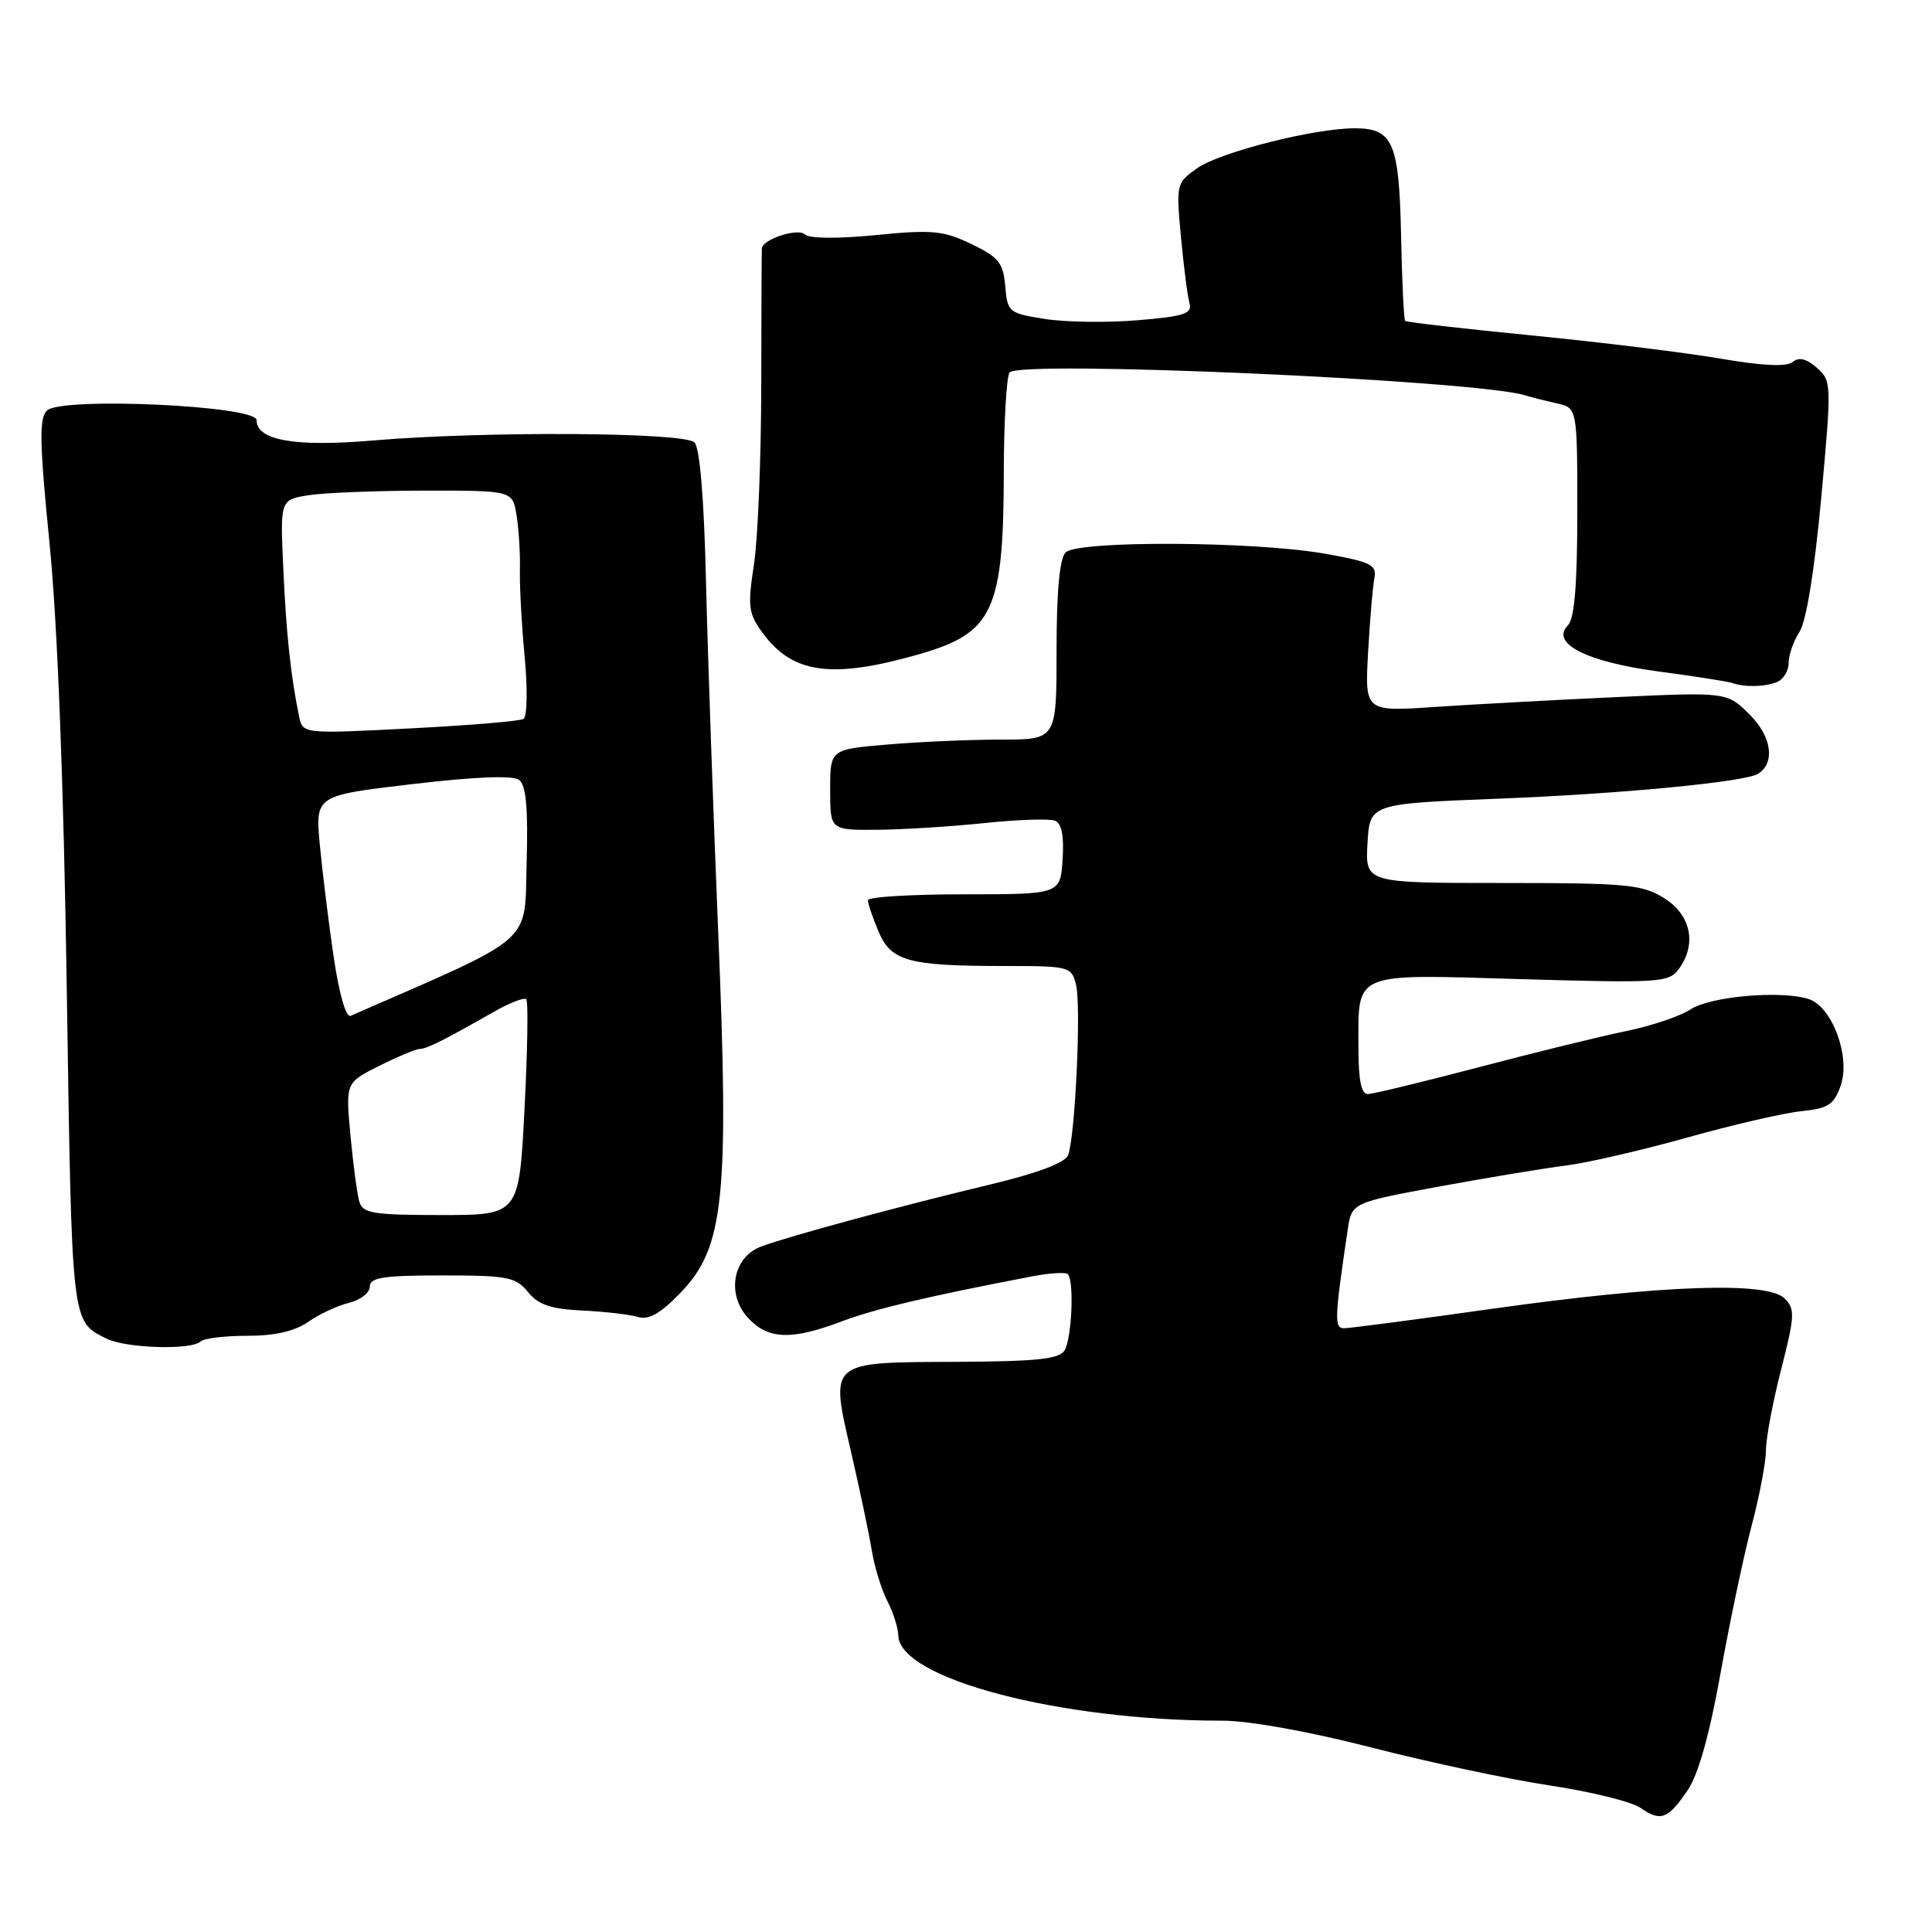 <?xml version="1.0" encoding="UTF-8" standalone="no"?>
<!DOCTYPE svg PUBLIC "-//W3C//DTD SVG 1.1//EN" "http://www.w3.org/Graphics/SVG/1.1/DTD/svg11.dtd" >
<svg xmlns="http://www.w3.org/2000/svg" xmlns:xlink="http://www.w3.org/1999/xlink" version="1.1" viewBox="0 0 256 256">
 <g >
 <path fill="currentColor"
d=" M 223.64 237.19 C 225.04 235.12 226.54 229.76 227.97 221.76 C 229.18 215.02 231.03 206.23 232.08 202.24 C 233.14 198.25 234.00 193.70 234.00 192.15 C 234.00 190.59 234.90 185.78 236.01 181.46 C 237.83 174.34 237.87 173.45 236.47 172.05 C 234.18 169.77 220.28 170.26 197.95 173.39 C 187.75 174.83 178.82 176.00 178.09 176.00 C 176.78 176.00 176.82 174.77 178.58 162.93 C 179.12 159.36 179.12 159.36 190.81 157.20 C 197.24 156.02 204.75 154.78 207.50 154.44 C 210.25 154.10 217.45 152.44 223.50 150.75 C 229.55 149.05 236.38 147.47 238.69 147.24 C 242.26 146.87 243.02 146.37 243.90 143.85 C 245.24 140.02 242.78 133.39 239.66 132.38 C 235.98 131.20 226.64 132.02 224.00 133.75 C 222.62 134.66 218.80 135.94 215.50 136.62 C 212.20 137.29 203.43 139.44 196.00 141.40 C 188.57 143.35 181.94 144.96 181.25 144.97 C 180.38 144.99 180.00 143.13 180.00 138.93 C 180.00 128.64 178.95 129.08 201.52 129.74 C 219.93 130.27 221.14 130.20 222.45 128.40 C 224.88 125.09 224.06 121.20 220.48 118.99 C 217.58 117.19 215.48 117.00 199.08 117.00 C 180.90 117.00 180.90 117.00 181.20 111.75 C 181.50 106.50 181.50 106.50 198.50 105.83 C 214.70 105.20 231.19 103.62 232.94 102.54 C 235.25 101.11 234.77 97.61 231.87 94.72 C 228.86 91.70 228.86 91.70 214.18 92.37 C 206.11 92.74 195.30 93.33 190.17 93.67 C 180.84 94.31 180.84 94.31 181.28 86.40 C 181.53 82.06 181.90 77.62 182.12 76.55 C 182.45 74.85 181.60 74.43 175.50 73.36 C 166.14 71.71 142.80 71.60 141.20 73.20 C 140.40 74.00 140.00 78.36 140.00 86.20 C 140.00 98.00 140.00 98.00 132.65 98.00 C 128.61 98.00 121.86 98.29 117.65 98.65 C 110.00 99.29 110.00 99.29 110.00 104.65 C 110.00 110.00 110.00 110.00 116.25 109.95 C 119.69 109.92 126.08 109.52 130.46 109.06 C 134.84 108.60 139.02 108.46 139.76 108.74 C 140.68 109.09 141.00 110.71 140.80 113.88 C 140.50 118.50 140.50 118.50 127.75 118.50 C 120.74 118.50 115.00 118.85 115.00 119.28 C 115.00 119.71 115.62 121.56 116.39 123.38 C 118.05 127.37 120.33 128.00 133.11 128.00 C 141.69 128.00 141.98 128.07 142.58 130.48 C 143.28 133.25 142.47 150.64 141.53 153.06 C 141.14 154.07 137.49 155.45 131.22 156.95 C 119.49 159.75 104.48 163.81 100.86 165.17 C 97.09 166.57 96.21 171.53 99.16 174.67 C 101.81 177.50 104.87 177.60 111.48 175.11 C 115.93 173.43 122.90 171.78 136.74 169.13 C 139.08 168.68 141.21 168.55 141.49 168.83 C 142.36 169.69 142.02 177.42 141.05 178.95 C 140.33 180.09 137.31 180.40 126.82 180.45 C 109.67 180.52 109.98 180.26 112.76 192.35 C 113.92 197.38 115.17 203.28 115.52 205.47 C 115.88 207.65 116.81 210.66 117.59 212.17 C 118.36 213.67 119.01 215.71 119.03 216.70 C 119.13 222.42 140.37 228.00 162.00 228.00 C 165.52 228.00 173.50 229.44 181.71 231.55 C 189.29 233.50 199.95 235.77 205.39 236.59 C 210.83 237.41 216.22 238.74 217.37 239.55 C 220.05 241.42 221.02 241.06 223.64 237.19 Z  M 26.58 177.75 C 27.00 177.34 29.78 177.00 32.76 177.00 C 36.43 177.00 39.05 176.40 40.85 175.15 C 42.31 174.13 44.74 172.99 46.25 172.63 C 47.76 172.26 49.00 171.30 49.00 170.48 C 49.00 169.28 50.79 169.00 58.59 169.00 C 67.26 169.00 68.35 169.21 69.96 171.20 C 71.33 172.89 72.98 173.45 77.12 173.65 C 80.08 173.79 83.40 174.17 84.50 174.50 C 85.96 174.94 87.49 174.07 90.17 171.30 C 95.96 165.30 96.63 158.82 95.16 123.35 C 94.50 107.48 93.78 86.68 93.55 77.12 C 93.30 66.16 92.73 59.33 92.02 58.62 C 90.67 57.27 64.33 57.11 49.50 58.36 C 39.07 59.25 34.00 58.36 34.00 55.67 C 34.00 53.74 8.13 52.56 6.22 54.40 C 5.17 55.41 5.24 58.71 6.57 72.07 C 7.62 82.61 8.44 103.80 8.85 131.20 C 9.53 175.90 9.43 175.04 14.13 177.38 C 16.70 178.66 25.41 178.92 26.58 177.75 Z  M 235.42 90.39 C 236.29 90.06 237.00 88.92 237.00 87.86 C 237.00 86.80 237.65 84.93 238.45 83.71 C 239.34 82.34 240.43 75.62 241.32 66.00 C 242.71 50.83 242.70 50.46 240.74 48.73 C 239.36 47.52 238.37 47.28 237.54 47.96 C 236.74 48.63 233.56 48.48 227.92 47.51 C 223.29 46.72 212.07 45.34 203.00 44.45 C 193.93 43.56 186.36 42.69 186.19 42.52 C 186.02 42.35 185.77 37.26 185.65 31.21 C 185.39 18.86 184.58 17.00 179.50 17.00 C 174.13 17.00 161.70 20.15 158.66 22.27 C 155.87 24.23 155.83 24.38 156.48 31.38 C 156.85 35.30 157.35 39.25 157.61 40.16 C 158.01 41.56 156.94 41.92 150.79 42.43 C 146.78 42.77 141.25 42.70 138.50 42.27 C 133.66 41.51 133.49 41.37 133.20 37.92 C 132.94 34.83 132.34 34.08 128.70 32.33 C 124.98 30.55 123.53 30.41 116.04 31.15 C 111.03 31.65 107.21 31.61 106.67 31.07 C 105.77 30.17 101.06 31.68 100.95 32.91 C 100.92 33.23 100.88 41.38 100.87 51.00 C 100.86 60.62 100.43 71.32 99.91 74.76 C 99.04 80.47 99.15 81.29 101.15 83.99 C 105.08 89.30 110.36 89.98 121.85 86.67 C 131.62 83.85 132.98 80.92 133.01 62.50 C 133.02 55.90 133.36 49.99 133.77 49.36 C 134.85 47.68 195.73 50.38 202.11 52.39 C 202.88 52.64 204.74 53.10 206.25 53.44 C 209.00 54.04 209.00 54.04 209.00 67.82 C 209.00 77.50 208.63 81.98 207.75 82.87 C 205.41 85.25 210.20 87.69 219.73 88.97 C 224.55 89.61 228.95 90.30 229.50 90.49 C 231.17 91.08 233.75 91.03 235.42 90.39 Z  M 47.62 159.25 C 47.33 158.29 46.80 154.34 46.44 150.48 C 45.79 143.46 45.79 143.46 50.25 141.23 C 52.71 140.00 55.12 139.00 55.61 138.99 C 56.53 138.99 58.80 137.85 65.37 134.11 C 67.49 132.89 69.46 132.13 69.73 132.40 C 70.01 132.67 69.90 139.22 69.50 146.95 C 68.78 161.00 68.78 161.00 58.45 161.00 C 49.49 161.00 48.07 160.77 47.62 159.25 Z  M 44.21 126.78 C 43.54 122.22 42.72 115.56 42.38 111.96 C 41.77 105.41 41.77 105.41 54.63 103.90 C 62.94 102.92 67.95 102.72 68.78 103.34 C 69.71 104.04 69.99 107.06 69.78 114.36 C 69.48 125.27 71.14 123.83 46.46 134.60 C 45.84 134.87 44.94 131.72 44.21 126.78 Z  M 39.62 94.88 C 38.52 89.50 37.93 84.02 37.54 75.37 C 37.12 66.24 37.12 66.24 40.81 65.63 C 42.84 65.30 49.77 65.02 56.20 65.01 C 67.91 65.00 67.91 65.00 68.44 68.25 C 68.74 70.04 68.94 73.30 68.89 75.50 C 68.84 77.70 69.13 82.93 69.53 87.12 C 69.92 91.30 69.85 94.97 69.37 95.26 C 68.89 95.56 62.11 96.12 54.30 96.52 C 40.10 97.25 40.10 97.25 39.62 94.88 Z "/>
</g>
</svg>